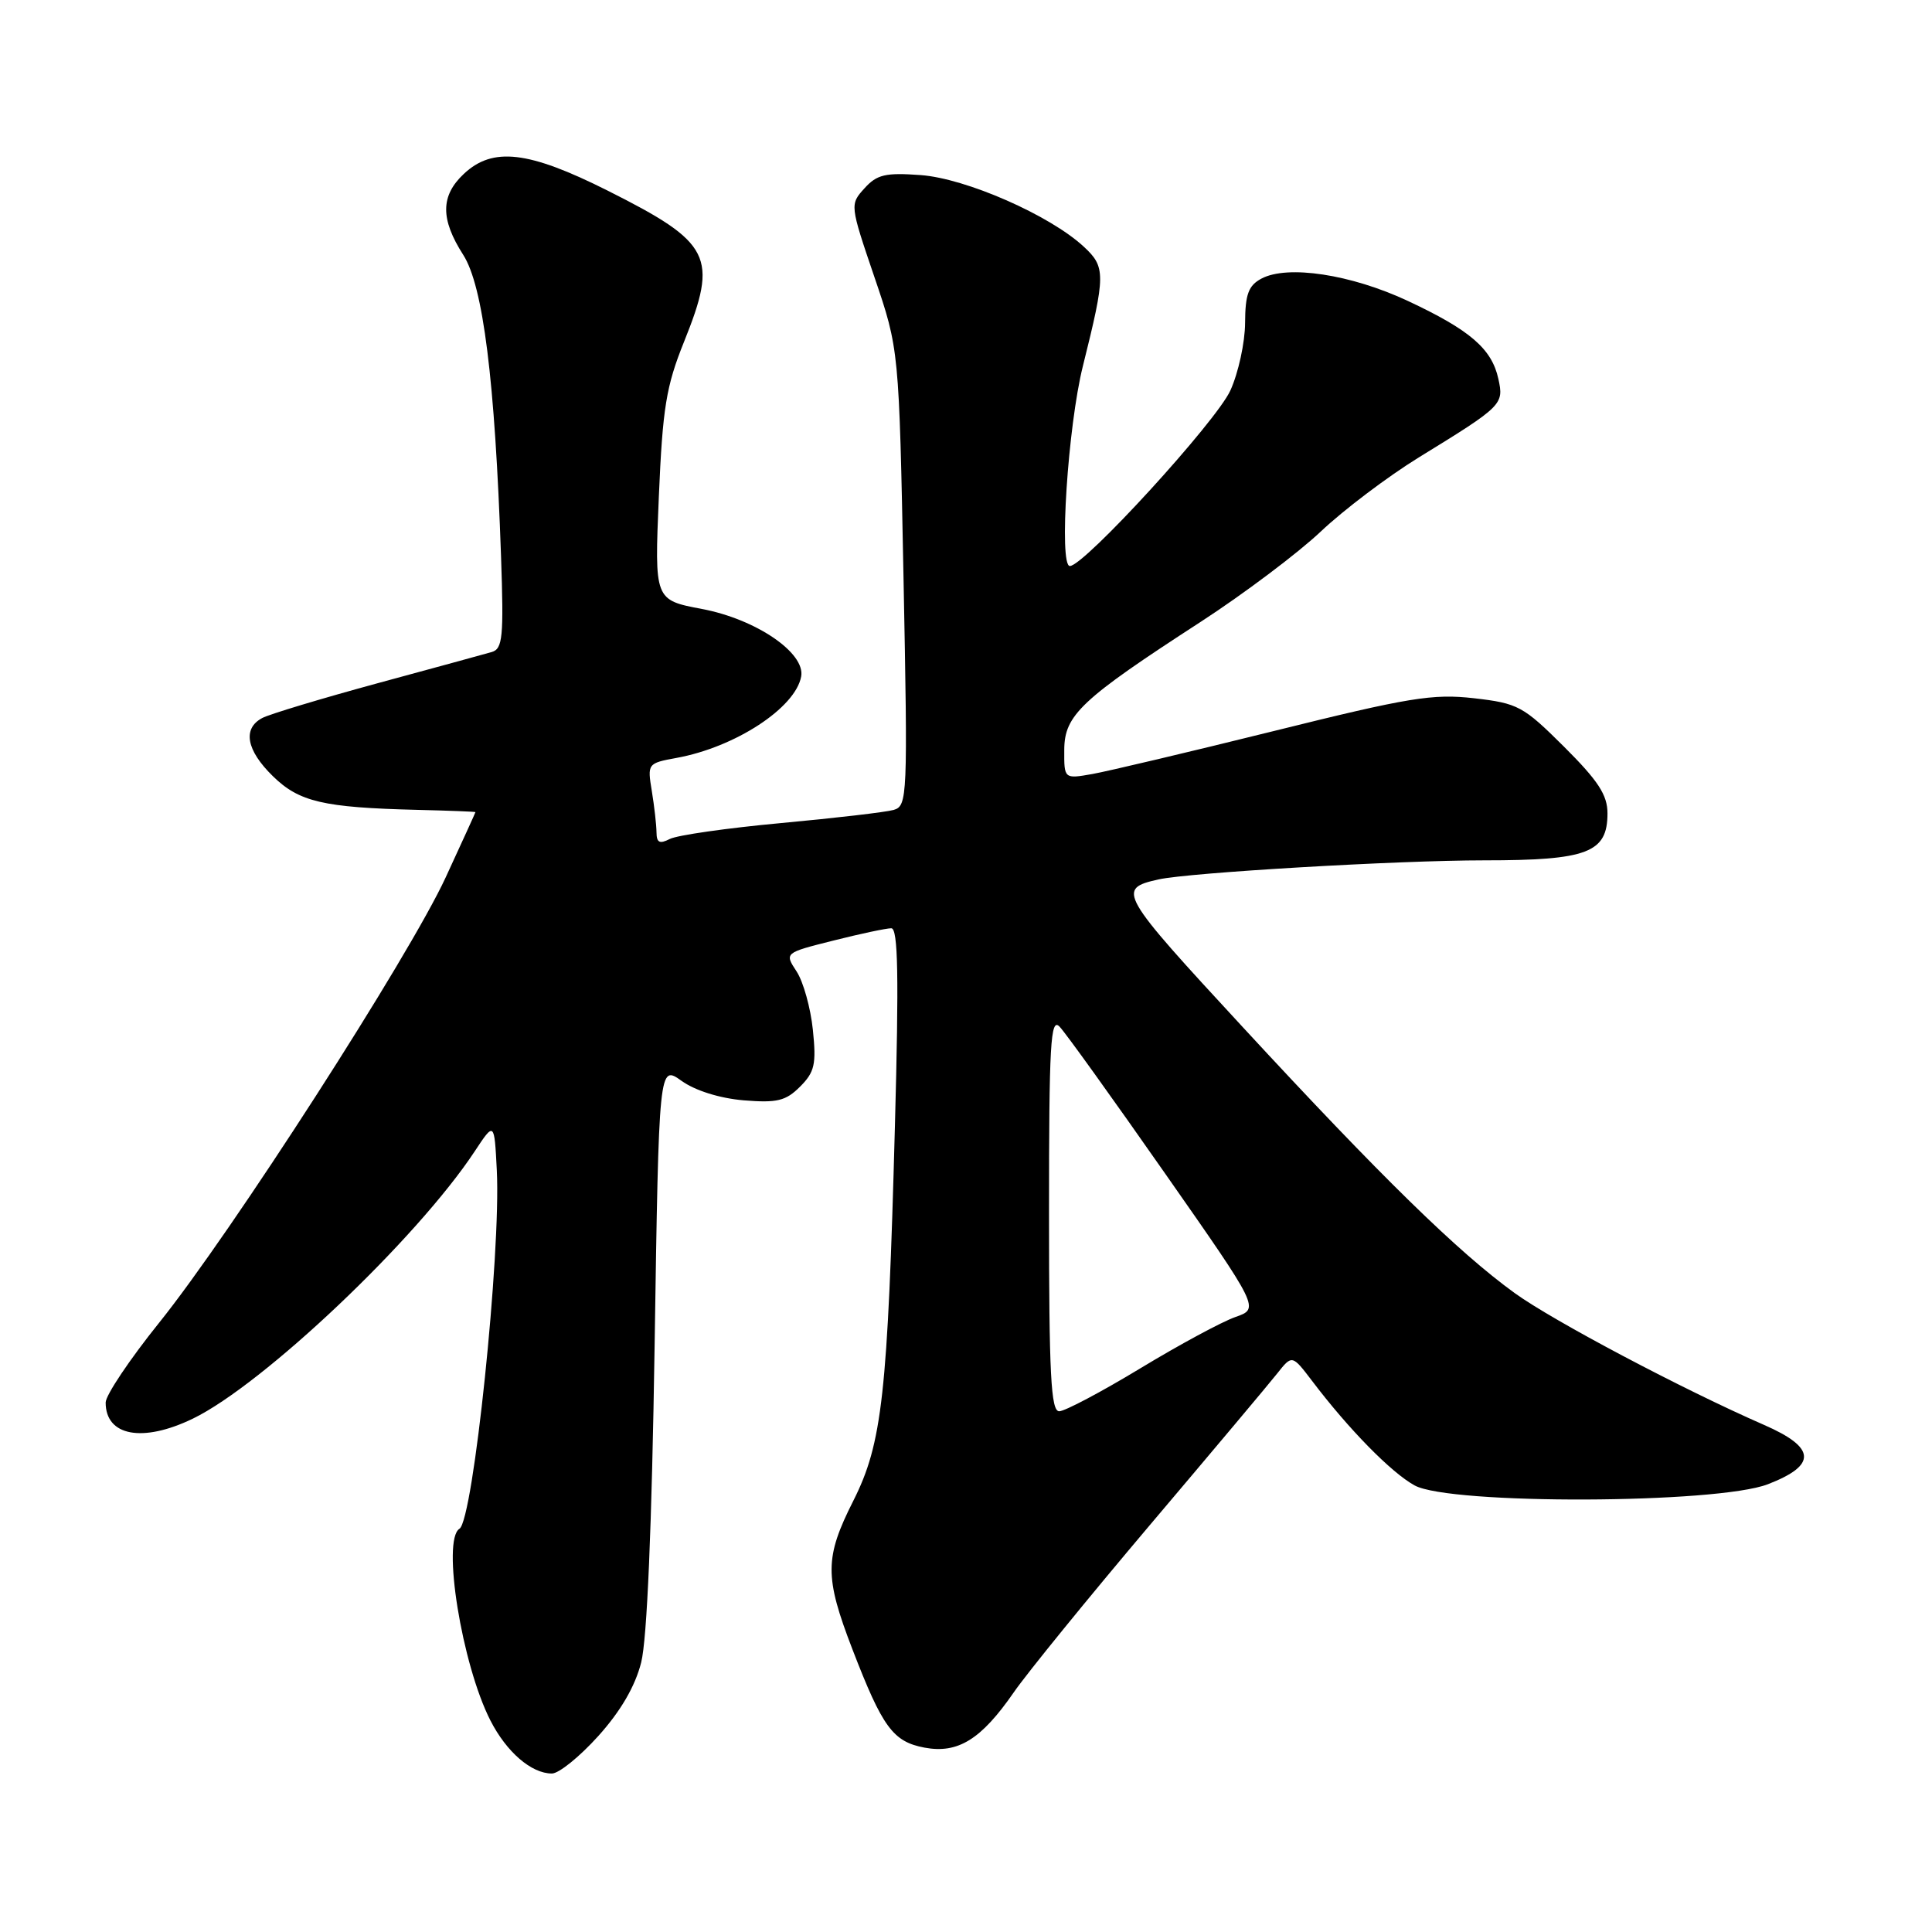 <?xml version="1.0" encoding="UTF-8" standalone="no"?>
<!DOCTYPE svg PUBLIC "-//W3C//DTD SVG 1.1//EN" "http://www.w3.org/Graphics/SVG/1.1/DTD/svg11.dtd" >
<svg xmlns="http://www.w3.org/2000/svg" xmlns:xlink="http://www.w3.org/1999/xlink" version="1.1" viewBox="0 0 256 256">
 <g >
 <path fill="currentColor"
d=" M 79.28 230.03 C 82.24 226.74 84.16 223.45 84.96 220.28 C 85.74 217.20 86.37 202.30 86.74 178.29 C 87.31 141.08 87.31 141.08 90.31 143.22 C 92.13 144.52 95.38 145.53 98.54 145.80 C 102.97 146.16 104.12 145.88 106.01 143.99 C 107.95 142.05 108.18 141.02 107.71 136.46 C 107.41 133.56 106.44 130.07 105.55 128.72 C 103.94 126.26 103.94 126.26 110.43 124.63 C 113.99 123.73 117.44 123.00 118.10 123.00 C 119.00 123.00 119.12 129.27 118.58 149.25 C 117.63 184.75 116.90 191.27 113.07 198.86 C 109.26 206.41 109.24 208.91 112.95 218.54 C 116.94 228.89 118.32 230.78 122.50 231.57 C 126.93 232.40 130.01 230.49 134.32 224.26 C 136.07 221.72 144.19 211.74 152.37 202.07 C 160.55 192.41 168.14 183.38 169.23 182.00 C 171.21 179.50 171.21 179.50 173.86 182.98 C 178.71 189.38 184.36 195.14 187.45 196.83 C 192.14 199.40 227.48 199.28 234.25 196.67 C 240.79 194.14 240.64 191.82 233.75 188.81 C 222.99 184.11 205.78 175.01 200.72 171.35 C 193.22 165.93 183.01 155.95 164.72 136.15 C 148.25 118.33 147.93 117.78 153.50 116.53 C 157.59 115.62 185.19 114.00 196.67 114.00 C 210.35 114.00 213.00 112.99 213.00 107.78 C 213.00 105.34 211.78 103.47 207.25 98.95 C 201.83 93.56 201.15 93.19 195.31 92.52 C 189.85 91.90 186.72 92.41 168.81 96.86 C 157.64 99.63 146.81 102.19 144.75 102.56 C 141.00 103.22 141.00 103.22 141.02 99.36 C 141.04 94.74 143.25 92.67 159.11 82.39 C 164.82 78.68 171.97 73.30 175.00 70.44 C 178.03 67.57 183.88 63.15 188.00 60.61 C 199.10 53.79 199.29 53.60 198.54 50.20 C 197.67 46.21 194.78 43.73 186.56 39.88 C 179.02 36.35 170.60 35.07 167.14 36.92 C 165.42 37.84 165.00 39.00 164.98 42.79 C 164.97 45.38 164.09 49.41 163.03 51.74 C 161.16 55.86 143.66 75.00 141.76 75.00 C 140.29 75.00 141.50 56.45 143.49 48.50 C 146.51 36.39 146.52 35.38 143.61 32.69 C 139.12 28.52 128.00 23.64 122.00 23.20 C 117.33 22.86 116.20 23.12 114.55 24.95 C 112.61 27.09 112.61 27.15 115.86 36.70 C 119.13 46.30 119.13 46.30 119.72 76.53 C 120.29 105.68 120.24 106.79 118.41 107.32 C 117.36 107.62 110.65 108.40 103.50 109.06 C 96.35 109.72 89.71 110.67 88.75 111.17 C 87.40 111.86 87.00 111.66 86.99 110.29 C 86.98 109.30 86.70 106.84 86.37 104.82 C 85.77 101.19 85.81 101.13 89.63 100.43 C 97.41 99.02 105.40 93.80 106.16 89.64 C 106.73 86.51 100.17 82.04 93.00 80.69 C 86.72 79.50 86.72 79.50 87.30 65.81 C 87.80 54.05 88.27 51.17 90.63 45.31 C 95.19 33.97 94.29 32.18 80.50 25.25 C 70.02 19.99 65.29 19.44 61.46 23.04 C 58.37 25.94 58.34 29.02 61.38 33.77 C 64.02 37.90 65.58 50.32 66.39 73.71 C 66.76 84.44 66.61 85.98 65.15 86.40 C 64.24 86.66 57.42 88.53 50.00 90.54 C 42.58 92.56 35.71 94.63 34.75 95.14 C 32.11 96.54 32.64 99.41 36.15 102.84 C 39.64 106.26 42.85 107.00 55.25 107.31 C 59.51 107.41 63.00 107.55 63.00 107.61 C 63.00 107.67 61.23 111.56 59.06 116.25 C 54.20 126.77 30.64 163.39 21.07 175.29 C 17.18 180.13 14.00 184.88 14.00 185.84 C 14.00 190.29 18.89 191.20 25.55 187.98 C 34.89 183.45 55.23 164.17 62.90 152.56 C 65.50 148.62 65.50 148.62 65.83 155.06 C 66.39 166.09 62.71 201.44 60.88 202.57 C 58.53 204.03 61.19 220.54 64.98 227.97 C 67.12 232.16 70.41 235.00 73.13 235.00 C 74.06 235.00 76.82 232.76 79.28 230.03 Z  M 139.00 160.79 C 139.00 138.25 139.20 134.78 140.40 136.04 C 141.18 136.84 147.45 145.58 154.35 155.45 C 166.90 173.39 166.90 173.39 163.70 174.51 C 161.94 175.12 156.27 178.18 151.10 181.31 C 145.93 184.44 141.09 187.00 140.35 187.00 C 139.25 187.00 139.00 182.12 139.00 160.79 Z "/>
</g>
</svg>